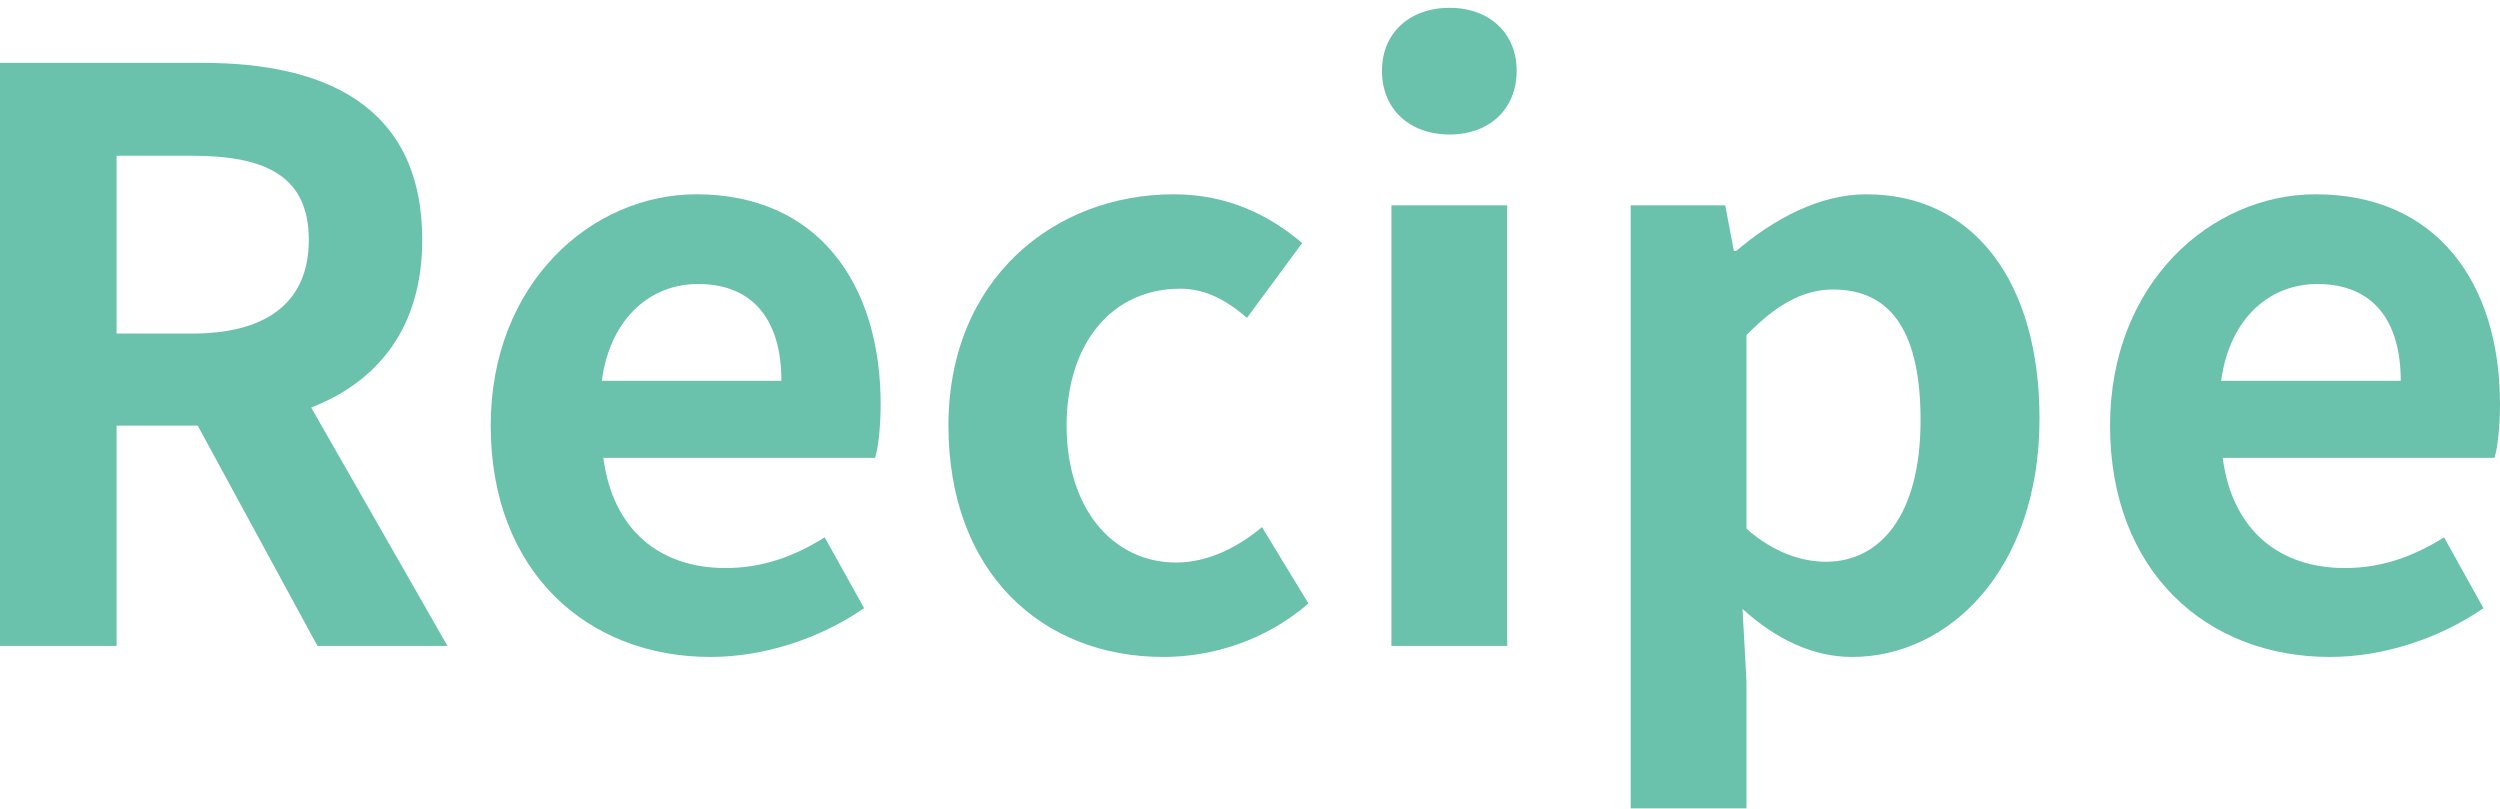 <svg width="1280" height="414" viewBox="0 0 1280 414" fill="none" xmlns="http://www.w3.org/2000/svg">
<g filter="url(#filter0_i_46_327)">
<path d="M0 326.719H59.693L59.693 213.918L101.236 213.918L162.542 326.719L229.091 326.719L159.315 204.652C193.598 191.358 216.184 163.561 216.184 118.843C216.184 50.357 166.575 28.2 104.059 28.2L0 28.2L0 326.719ZM59.693 166.784L59.693 75.737H98.412C136.729 75.737 158.105 86.615 158.105 118.843C158.105 150.669 136.729 166.784 98.412 166.784L59.693 166.784Z" fill="#6AC1AC"/>
<path d="M363.771 332.359C391.601 332.359 420.238 322.69 442.421 307.381L422.254 271.124C406.121 281.196 389.988 286.836 371.435 286.836C337.958 286.836 313.759 267.498 308.919 230.435L448.067 230.435C449.681 225.198 450.891 214.321 450.891 203.041C450.891 141.001 418.624 95.478 356.512 95.478C302.869 95.478 251.243 141.001 251.243 213.918C251.243 288.447 300.449 332.359 363.771 332.359ZM308.112 190.955C312.549 158.324 333.522 141.404 357.318 141.404C386.358 141.404 400.071 160.741 400.071 190.955H308.112Z" fill="#6AC1AC"/>
<path d="M595.708 332.359C620.714 332.359 648.141 323.899 669.92 304.964L646.124 265.887C633.621 276.361 618.294 284.016 602.161 284.016C569.895 284.016 546.098 256.621 546.098 213.918C546.098 171.618 569.491 143.821 604.178 143.821C616.681 143.821 627.167 149.058 638.461 158.726L666.694 120.455C650.157 106.355 628.781 95.478 600.951 95.478C539.645 95.478 485.599 138.986 485.599 213.918C485.599 288.85 533.192 332.359 595.708 332.359Z" fill="#6AC1AC"/>
<path d="M712.409 326.719H771.698V101.118L712.409 101.118V326.719ZM742.255 64.86C762.422 64.86 776.538 51.969 776.538 32.229C776.538 12.892 762.422 0 742.255 0C721.685 0 707.569 12.892 707.569 32.229C707.569 51.969 721.685 64.86 742.255 64.86Z" fill="#6AC1AC"/>
<path d="M834.904 413.333L894.194 413.333L894.194 344.847L892.177 307.784C909.52 323.496 928.477 332.359 948.24 332.359C997.849 332.359 1044.23 287.641 1044.23 210.292C1044.23 141.001 1011.16 95.478 955.5 95.478C931.3 95.478 907.907 108.369 888.95 124.483H887.74L883.304 101.118L834.904 101.118L834.904 413.333ZM934.93 283.613C922.83 283.613 908.31 279.181 894.194 266.693V167.589C909.52 151.878 923.233 144.224 938.56 144.224C969.616 144.224 983.329 167.992 983.329 211.098C983.329 260.247 962.356 283.613 934.93 283.613Z" fill="#6AC1AC"/>
<path d="M1192.88 332.359C1220.71 332.359 1249.35 322.69 1271.53 307.381L1251.36 271.124C1235.23 281.196 1219.1 286.836 1200.54 286.836C1167.07 286.836 1142.87 267.498 1138.03 230.435L1277.18 230.435C1278.79 225.198 1280 214.321 1280 203.041C1280 141.001 1247.73 95.478 1185.62 95.478C1131.98 95.478 1080.35 141.001 1080.35 213.918C1080.35 288.447 1129.56 332.359 1192.88 332.359ZM1137.22 190.955C1141.66 158.324 1162.63 141.404 1186.43 141.404C1215.47 141.404 1229.18 160.741 1229.18 190.955L1137.22 190.955Z" fill="#6AC1AC"/>
</g>
<defs>
<filter id="filter0_i_46_327" x="0" y="0" width="1280" height="417.333" filterUnits="userSpaceOnUse" color-interpolation-filters="sRGB">
<feFlood flood-opacity="0" result="BackgroundImageFix"/>
<feBlend mode="normal" in="SourceGraphic" in2="BackgroundImageFix" result="shape"/>
<feColorMatrix in="SourceAlpha" type="matrix" values="0 0 0 0 0 0 0 0 0 0 0 0 0 0 0 0 0 0 127 0" result="hardAlpha"/>
<feOffset dy="4"/>
<feGaussianBlur stdDeviation="2"/>
<feComposite in2="hardAlpha" operator="arithmetic" k2="-1" k3="1"/>
<feColorMatrix type="matrix" values="0 0 0 0 0 0 0 0 0 0 0 0 0 0 0 0 0 0 0.25 0"/>
<feBlend mode="normal" in2="shape" result="effect1_innerShadow_46_327"/>
</filter>
</defs>
</svg>
